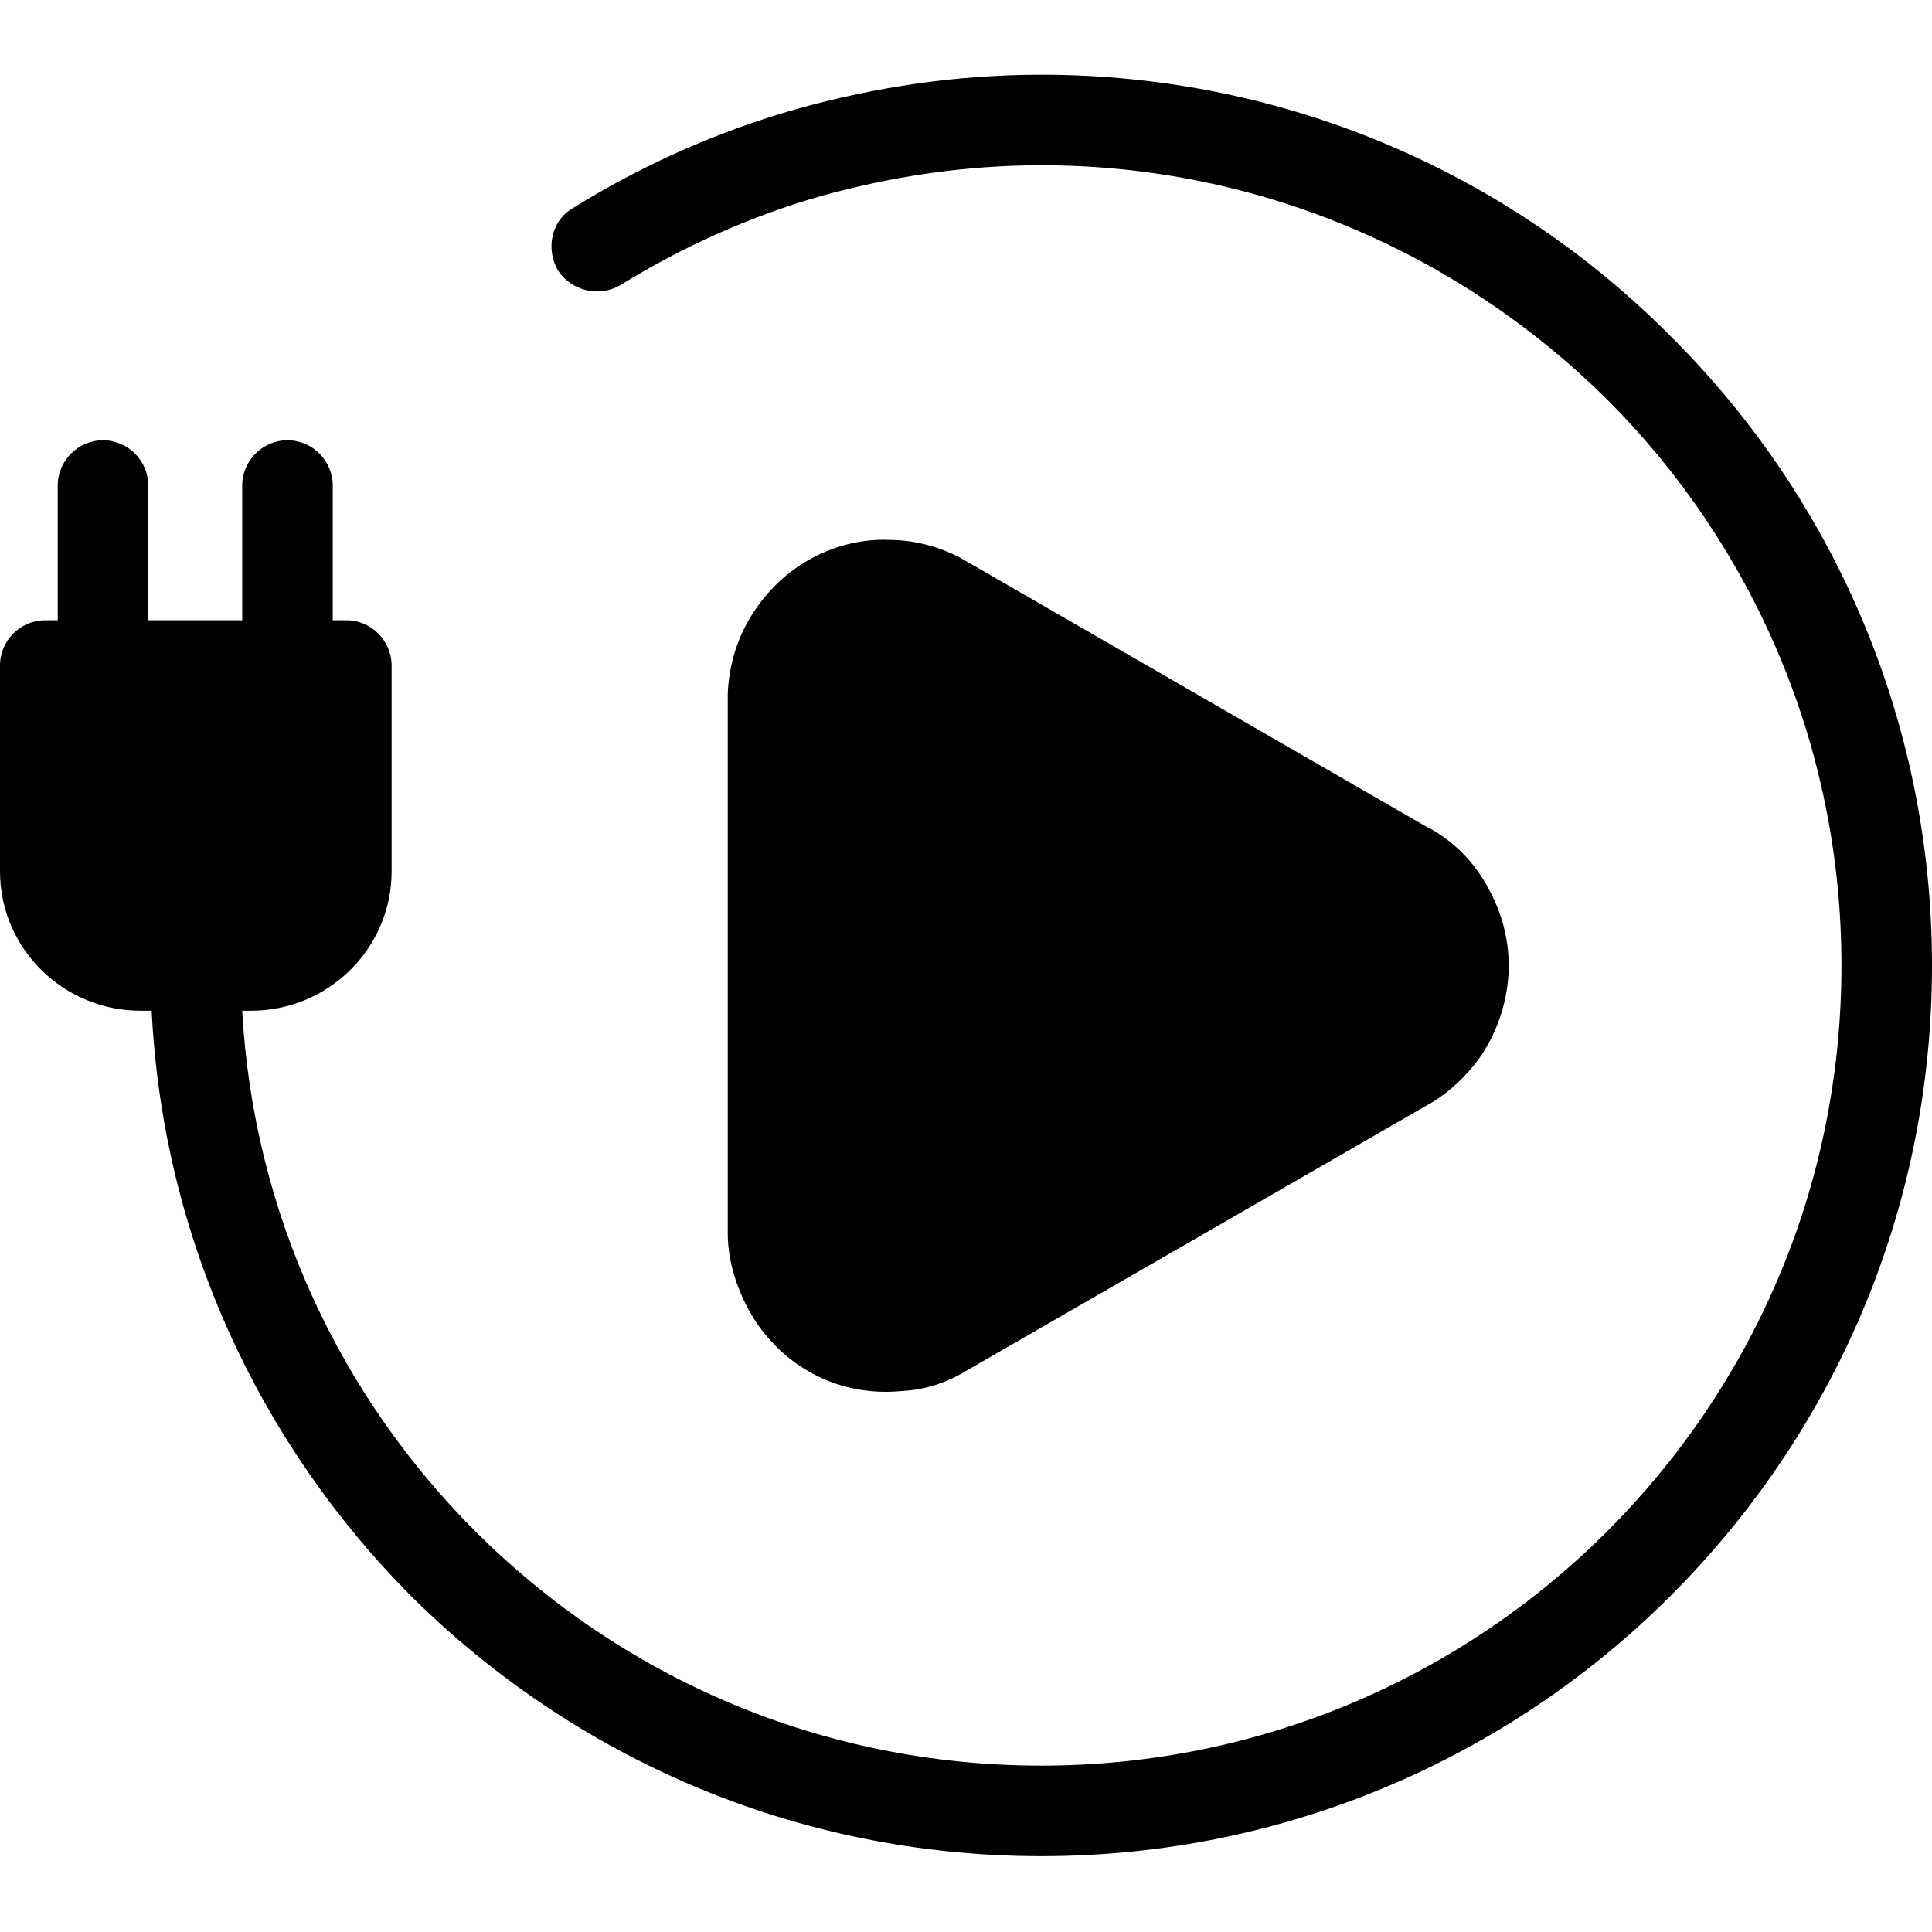 <svg clip-rule="evenodd" fill-rule="evenodd" height="512" image-rendering="optimizeQuality" shape-rendering="geometricPrecision" text-rendering="geometricPrecision" viewBox="0 0 1707 1707" width="512" xmlns="http://www.w3.org/2000/svg"><g id="Layer_x0020_1"><path d="m506 184c-19 11-24 36-13 55 12 18 36 24 55 13 55-34 115-61 178-79 62-17 126-27 194-27 195 0 372 80 500 207 128 128 207 305 207 500 0 196-79 372-207 500s-305 207-500 207c-196 0-372-79-500-207-119-119-196-280-206-460h8c68 0 124-55 124-123v-182c0-22-18-40-40-40h-12v-119c0-22-18-40-40-40s-40 18-40 40v119h-83v-119c0-22-18-40-40-40s-40 18-40 40v119h-11c-22 0-40 18-40 40v182c0 68 56 123 124 123h10c10 202 96 383 229 517 143 142 339 230 557 230 217 0 414-88 556-230 143-143 231-339 231-557 0-217-88-414-231-556-142-143-339-231-556-231-75 0-147 11-215 30-71 20-138 50-199 88zm348 312 409 236c1 0 2 1 4 2 20 12 36 29 47 49 12 21 19 45 19 70s-7 50-19 71c-11 20-33 42-54 53l-406 234c-18 11-37 17-57 18-50 5-97-16-127-58-16-23-27-53-27-81v-473c0-1 0-3 0-4 1-25 8-47 19-66 13-22 31-40 52-52s46-19 71-18c23 0 47 6 69 19z" fill-rule="nonzero"/></g></svg>